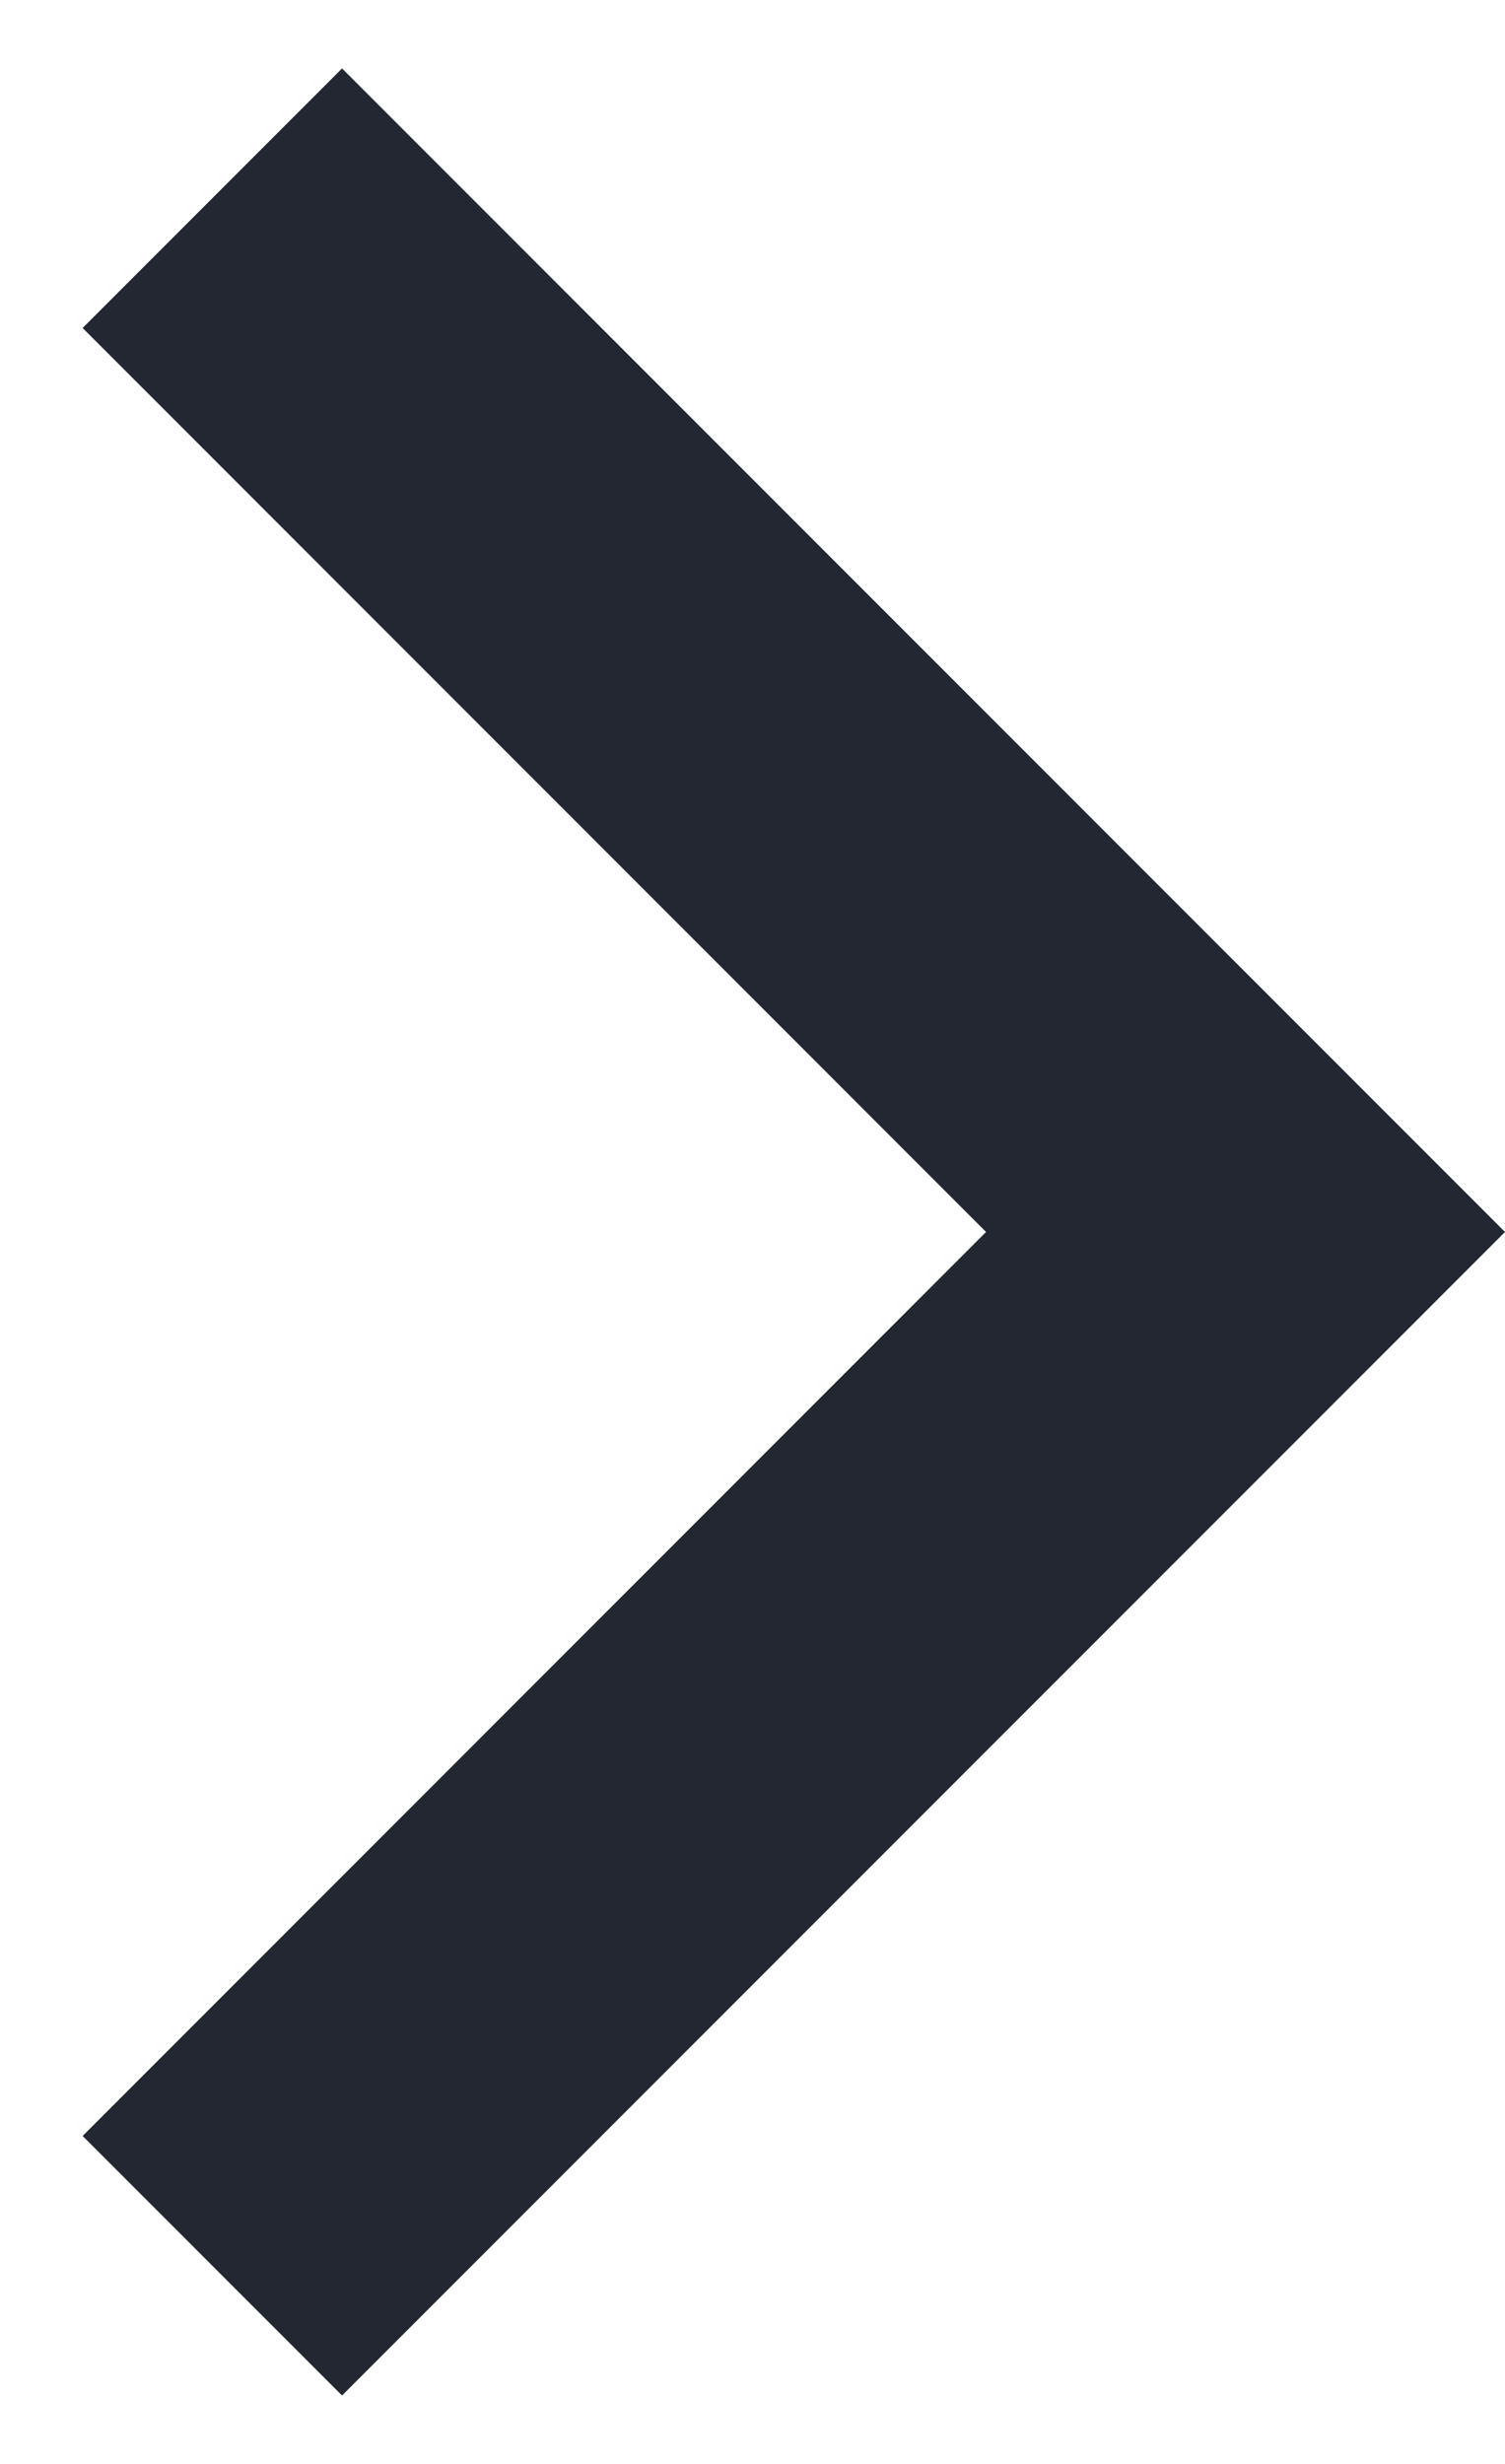 <svg width="11" height="18" viewBox="0 0 11 18" fill="none" xmlns="http://www.w3.org/2000/svg">
<path fill-rule="evenodd" clip-rule="evenodd" d="M0.604 15.604L2.5 17.5L11 9L2.5 0.5L0.604 2.396L7.207 9L0.604 15.604Z" fill="#222731"/>
</svg>
